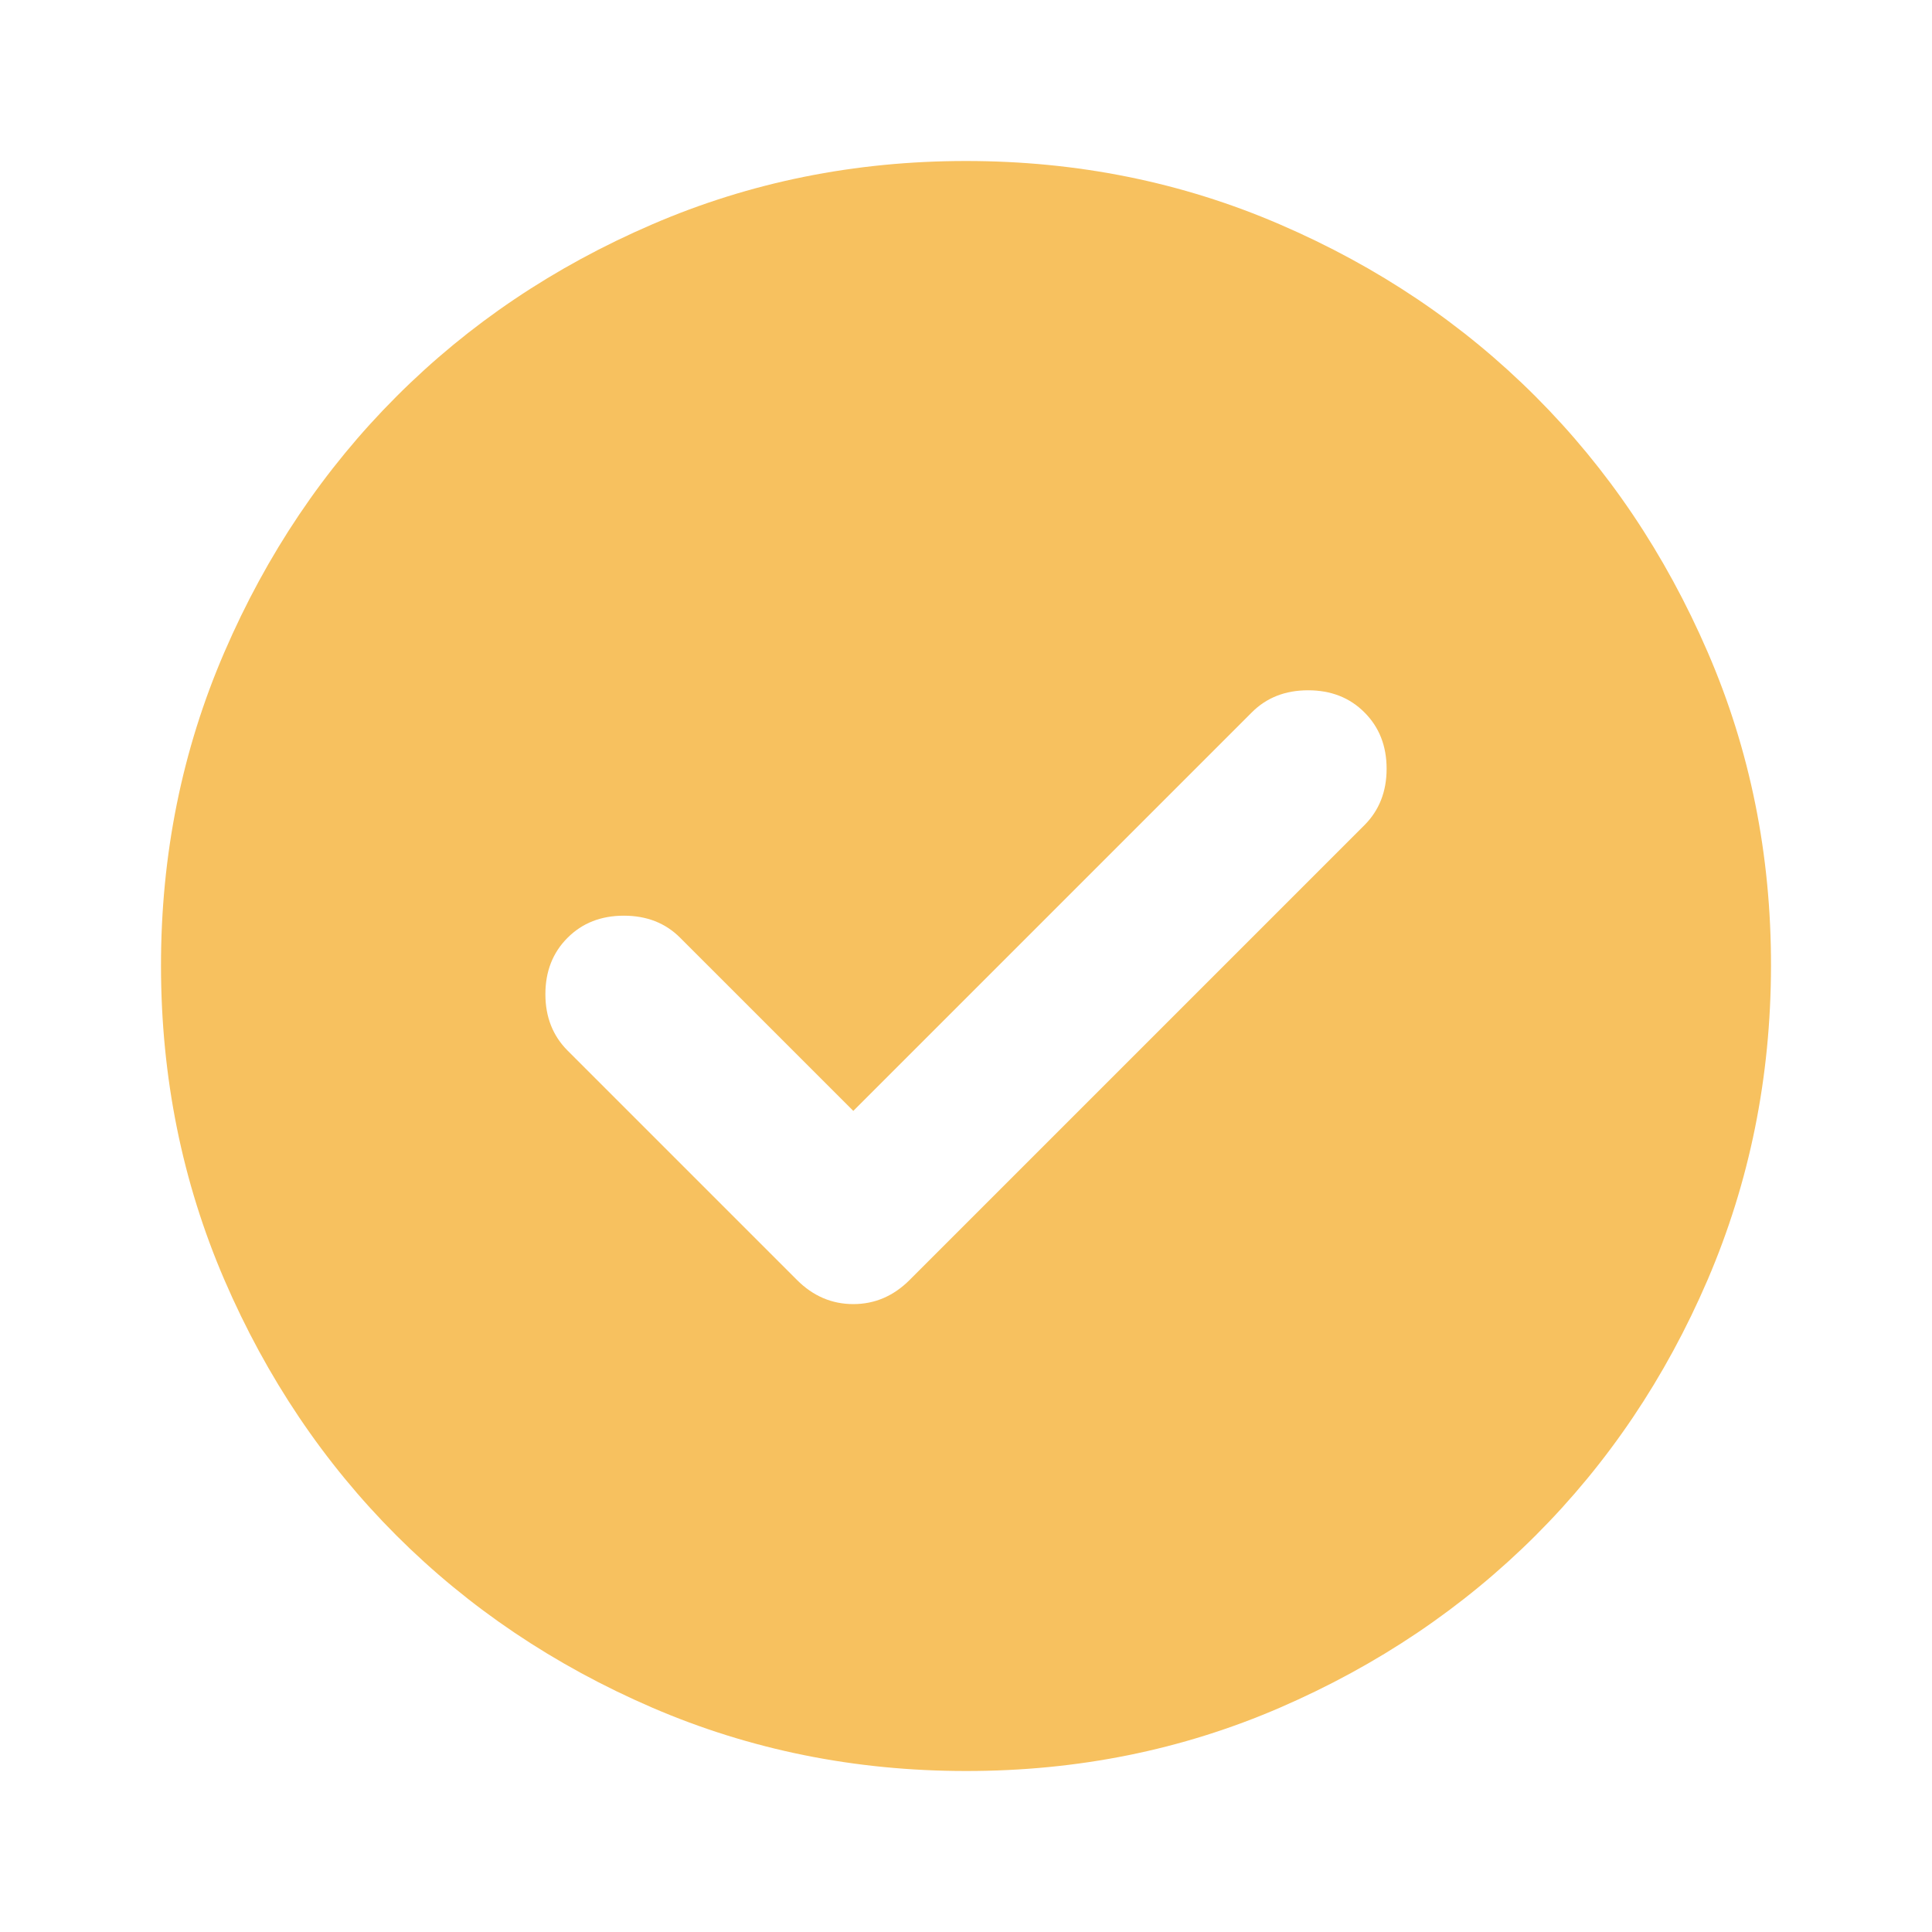 <svg width="24" height="24" viewBox="0 0 24 24" fill="none" xmlns="http://www.w3.org/2000/svg">
<path d="M10.6 13.8L8.45 11.65C8.267 11.466 8.033 11.375 7.75 11.375C7.467 11.375 7.233 11.466 7.05 11.65C6.867 11.833 6.775 12.066 6.775 12.35C6.775 12.633 6.867 12.866 7.05 13.05L9.9 15.9C10.1 16.1 10.333 16.2 10.6 16.2C10.867 16.2 11.1 16.1 11.3 15.9L16.95 10.25C17.133 10.066 17.225 9.833 17.225 9.55C17.225 9.266 17.133 9.033 16.95 8.85C16.767 8.666 16.533 8.575 16.25 8.575C15.967 8.575 15.733 8.666 15.55 8.85L10.6 13.8ZM12 22C10.617 22 9.317 21.737 8.1 21.212C6.883 20.686 5.825 19.974 4.925 19.075C4.025 18.175 3.313 17.117 2.788 15.9C2.263 14.682 2.001 13.382 2 12C1.999 10.617 2.262 9.317 2.788 8.1C3.314 6.882 4.026 5.824 4.925 4.925C5.824 4.025 6.882 3.313 8.1 2.788C9.318 2.262 10.618 2 12 2C13.382 2 14.682 2.262 15.9 2.788C17.118 3.313 18.176 4.025 19.075 4.925C19.974 5.824 20.686 6.882 21.213 8.1C21.74 9.317 22.002 10.617 22 12C21.998 13.382 21.735 14.682 21.212 15.9C20.689 17.117 19.976 18.175 19.075 19.075C18.174 19.974 17.115 20.687 15.9 21.213C14.685 21.739 13.385 22.001 12 22Z" fill="#F7C15F"/>
</svg>
